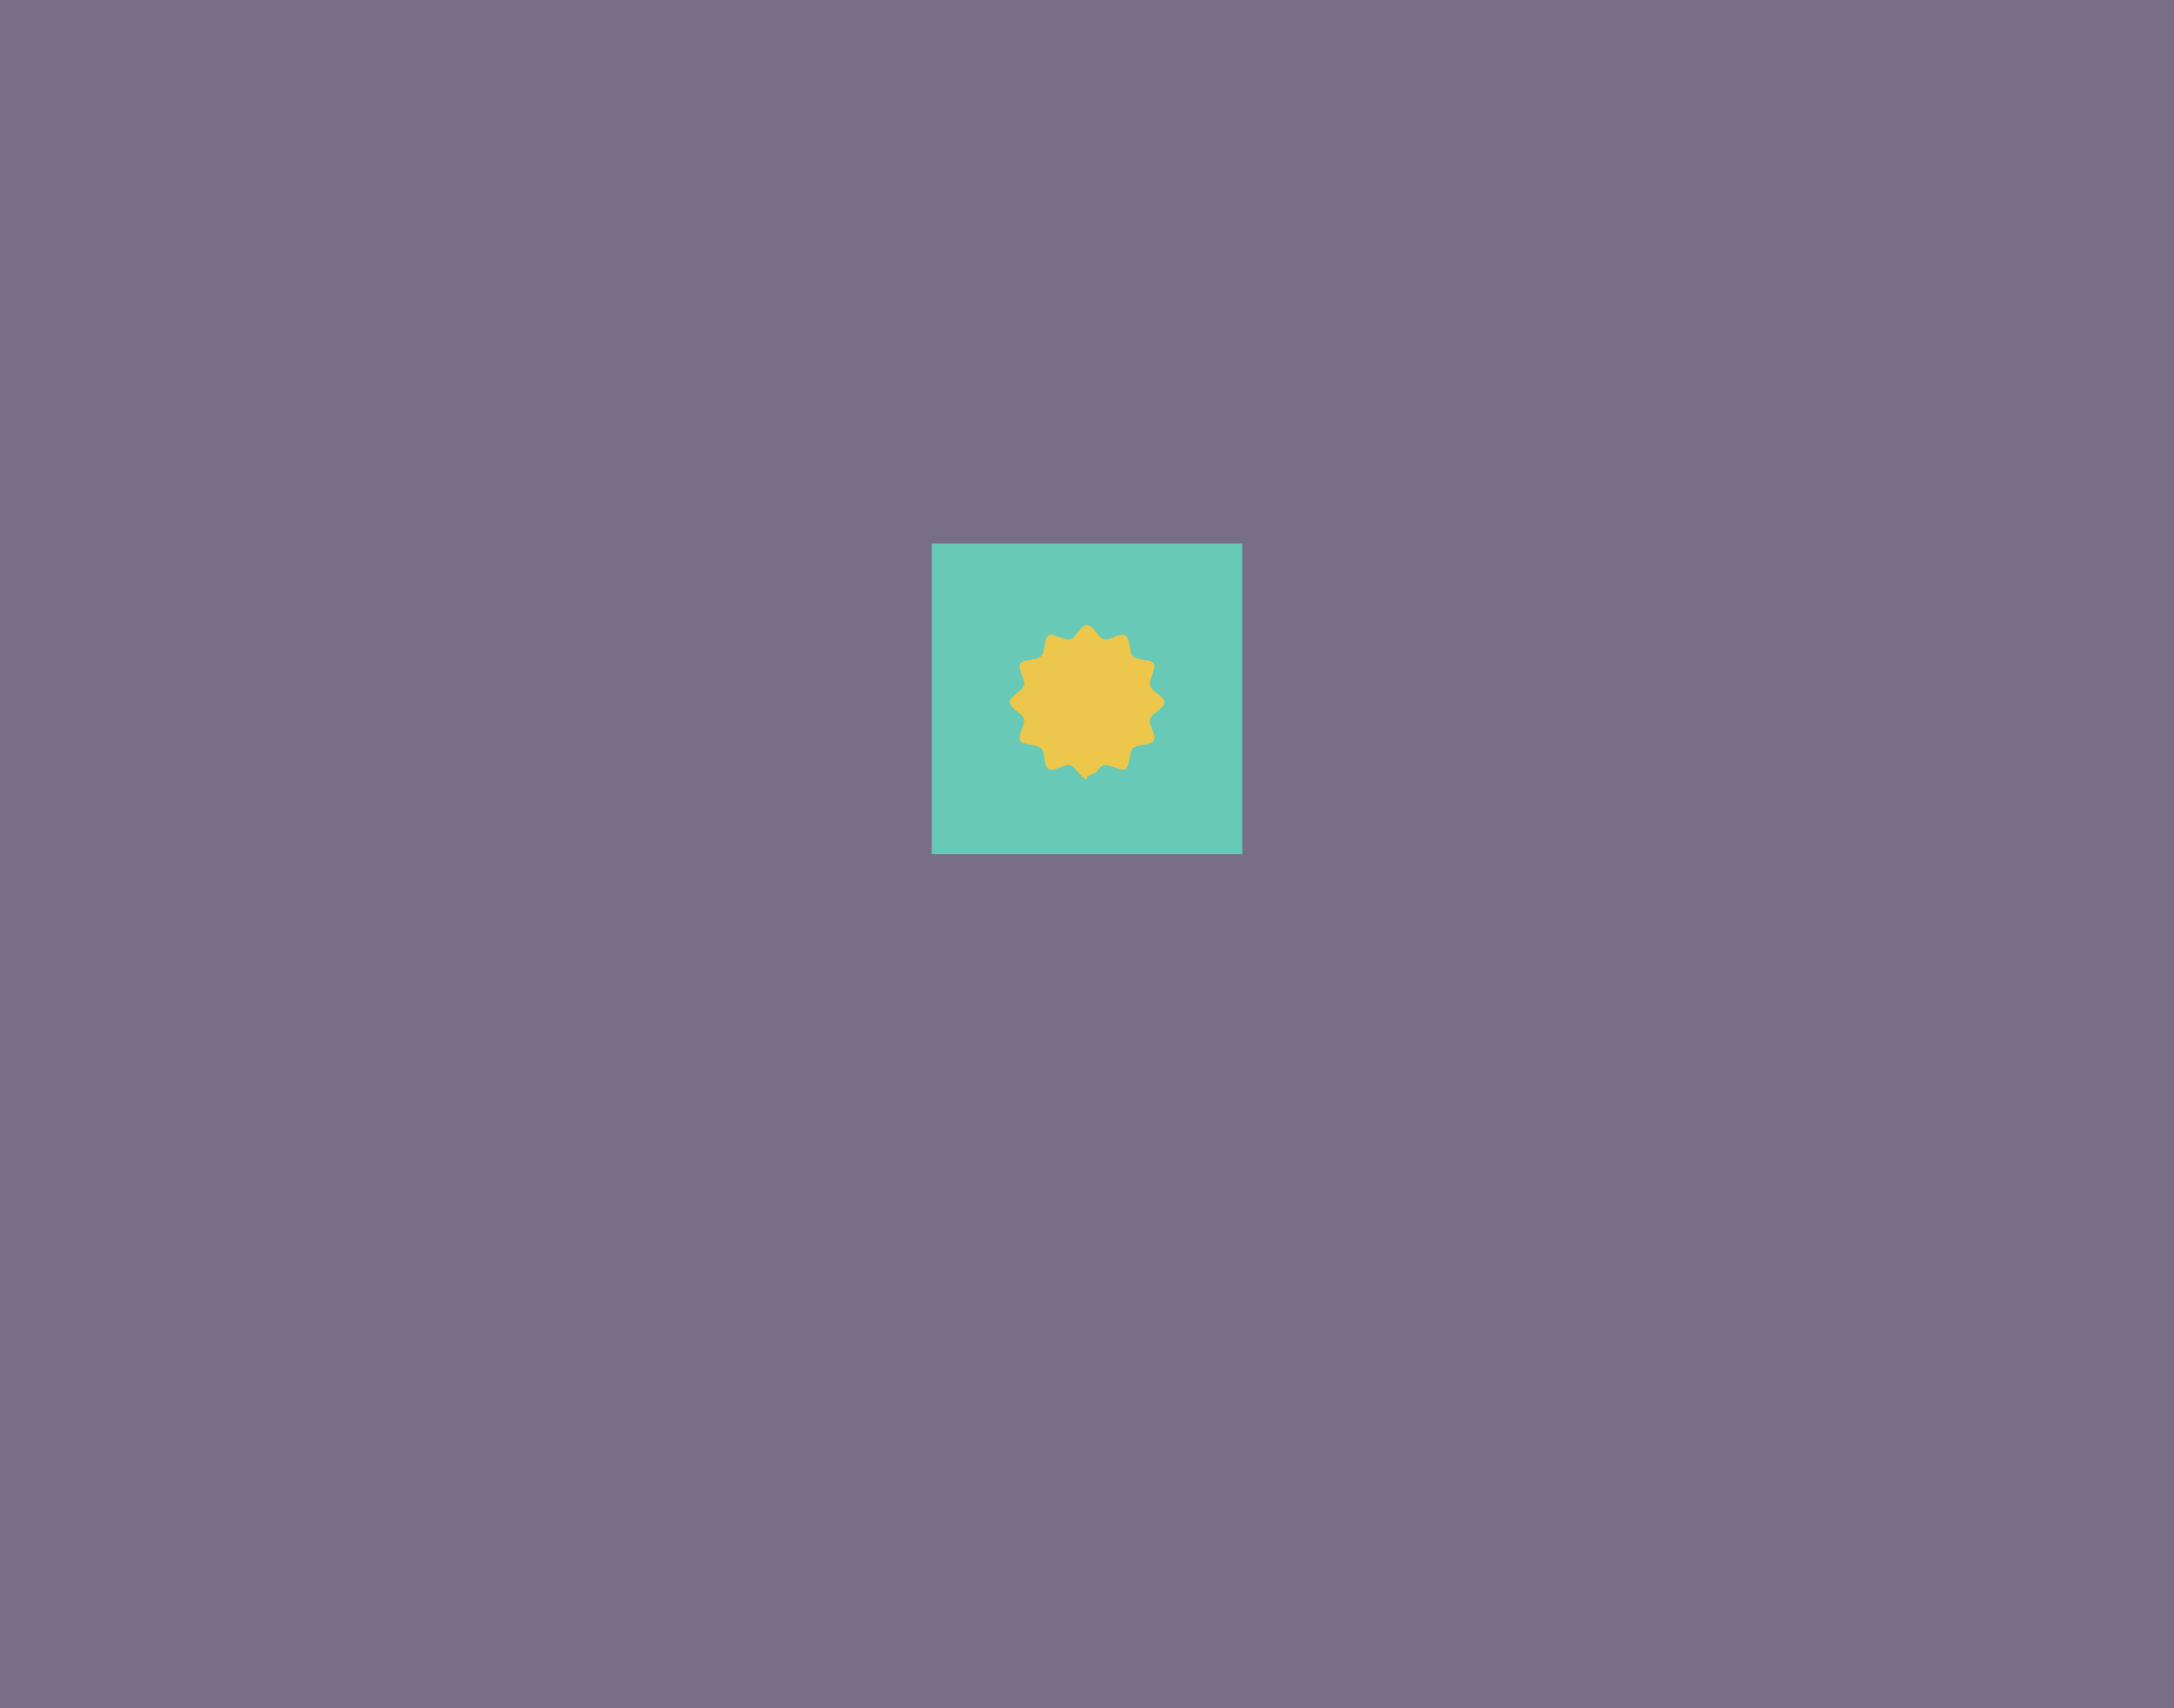 <?xml version="1.0" encoding="utf-8"?>
<!-- Generator: Adobe Illustrator 17.1.0, SVG Export Plug-In . SVG Version: 6.00 Build 0)  -->
<!DOCTYPE svg PUBLIC "-//W3C//DTD SVG 1.1//EN" "http://www.w3.org/Graphics/SVG/1.1/DTD/svg11.dtd">
<svg version="1.1" xmlns="http://www.w3.org/2000/svg" xmlns:xlink="http://www.w3.org/1999/xlink" x="0px" y="0px"
	 viewBox="0 0 700 550" style="enable-background:new 0 0 700 550;" xml:space="preserve">
<style type="text/css">
    .svg-bg{fill:#786F87;}
    
    .svg-move {
        fill:#67C9B6;
   
        -webkit-animation-name: moveit;
        -webkit-animation-duration: 40s;
        -webkit-animation-iteration-count: infinite;
        -webkit-animation-play-state: linear;

        animation-name: moveit;
        animation-duration: 40s;
        animation-iteration-count: infinite;
        animation-play-state: linear;    
    }

    .svg-g-2 {
        fill: #EDC74B;
    
        -webkit-animation: clockwise 6s infinite linear;
        animation: clockwise 6s infinite linear;
    
        -webkit-transform-origin: 50% 50%;
        transform-origin: 50% 50%;
    }

    @-webkit-keyframes clockwise {
        0%   { -webkit-transform: rotate(0deg); }
        100% { -webkit-transform: rotate(360deg); }
    }
    @keyframes clockwise {
        0%   { transform: rotate(0deg); }
        100% { transform: rotate(360deg); }
    }

    @-webkit-keyframes moveit {
        0% {
           -webkit-transform: translate(-275px, -150px);
           -webkit-animation-timing-function:ease-in-out
        }
        25% {
           -webkit-transform: translate(275px, -150px);
           -webkit-animation-timing-function:ease-in-out
        }
        50% {
           -webkit-transform: translate(275px, 250px);
           -webkit-animation-timing-function:ease-in-out
        }
        75% {
           -webkit-transform: translate(-275px, 250px);
           -webkit-animation-timing-function:ease-in-out
        }
        100% {
           -webkit-transform: translate(-275px, -150px);
           -webkit-animation-timing-function:ease-in-out
        }
    }
    @keyframes moveit {
        0% {
           transform: translate(-275px, -150px);
           animation-timing-function:ease-in-out
        }
        25% {
           transform: translate(275px, -150px);
           animation-timing-function:ease-in-out
        }
        50% {
           transform: translate(275px, 250px);
           animation-timing-function:ease-in-out
        }
        75% {
           transform: translate(-275px, 250px);
           animation-timing-function:ease-in-out
        }
        100% {
           transform: translate(-275px, -150px);
           animation-timing-function:ease-in-out
        }
    }

</style>

<g id="purple" class="svg-bg" >
	<rect width="700" height="550"/>
</g>
<g id="move-svg-1" class="svg-move">
	<g id="green" class="svg-g-1" >
        <rect class="svg-g-1" x="300" y="175" width="100" height="100"/>
	</g>
	<g id="yellow" class="mozwrapper" >
		<g class="svg-g-2" width="100" height="100">
			<path  d="M350,250.9c-1.1,0-2-1.2-2.9-2.3c-0.8-1-1.6-2-2.5-2.2c-0.2,0-0.4-0.1-0.6-0.1c-0.9,0-1.9,0.4-2.8,0.8
				c-0.9,0.4-1.9,0.7-2.7,0.7c-0.3,0-0.6-0.1-0.9-0.2c-0.9-0.5-1.1-2-1.3-3.4c-0.2-1.3-0.4-2.6-1.1-3.3c-0.7-0.7-2-0.9-3.3-1.1
				c-1.4-0.2-2.9-0.5-3.4-1.3c-0.5-0.9,0-2.2,0.5-3.6c0.5-1.2,0.9-2.5,0.7-3.4c-0.2-0.9-1.2-1.7-2.3-2.5c-1.1-0.9-2.3-1.9-2.3-2.9
				s1.2-2,2.3-2.9c1-0.8,2-1.6,2.3-2.5c0.3-1-0.2-2.2-0.7-3.4c-0.5-1.3-1-2.7-0.5-3.6c0.5-0.9,2-1.1,3.4-1.3
				c1.3-0.2,2.6-0.4,3.3-1.1s0.9-2,1.1-3.3c0.2-1.4,0.5-2.9,1.3-3.4c0.2-0.1,0.5-0.2,0.9-0.2c0.8,0,1.8,0.4,2.7,0.7
				c1,0.4,2,0.8,2.8,0.8c0.2,0,0.4,0,0.6-0.1c0.9-0.2,1.7-1.2,2.5-2.3c0.9-1.1,1.9-2.3,2.9-2.3s2,1.2,2.9,2.3c0.8,1,1.6,2,2.5,2.3
				c0.2,0,0.4,0.1,0.6,0.1c0.9,0,1.9-0.4,2.8-0.8c0.9-0.4,1.9-0.7,2.7-0.7c0.3,0,0.6,0.1,0.9,0.2c0.9,0.5,1.1,2,1.3,3.4
				c0.2,1.3,0.4,2.6,1.1,3.3c0.7,0.7,2,0.9,3.3,1.1c1.4,0.2,2.9,0.5,3.4,1.3c0.5,0.9,0,2.2-0.5,3.6c-0.5,1.2-0.9,2.5-0.7,3.4
				c0.2,0.9,1.2,1.7,2.3,2.5c1.1,0.9,2.3,1.9,2.3,2.9s-1.2,2-2.3,2.9c-1,0.8-2,1.6-2.3,2.5c-0.3,1,0.2,2.2,0.7,3.4
				c0.5,1.3,1,2.7,0.5,3.6c-0.5,0.9-2,1.1-3.4,1.3c-1.3,0.2-2.6,0.4-3.3,1.1c-0.7,0.7-0.9,2-1.1,3.3c-0.2,1.4-0.5,2.9-1.3,3.4
				c-0.2,0.1-0.5,0.2-0.9,0.2c-0.8,0-1.8-0.4-2.7-0.7c-1-0.4-2-0.8-2.8-0.8c-0.2,0-0.4,0-0.6,0.1c-0.9,0.2-1.7,1.2-2.5,2.3
				C350,250,350,250,350,250z"/>
		</g>
	</g>
</g>
</svg>